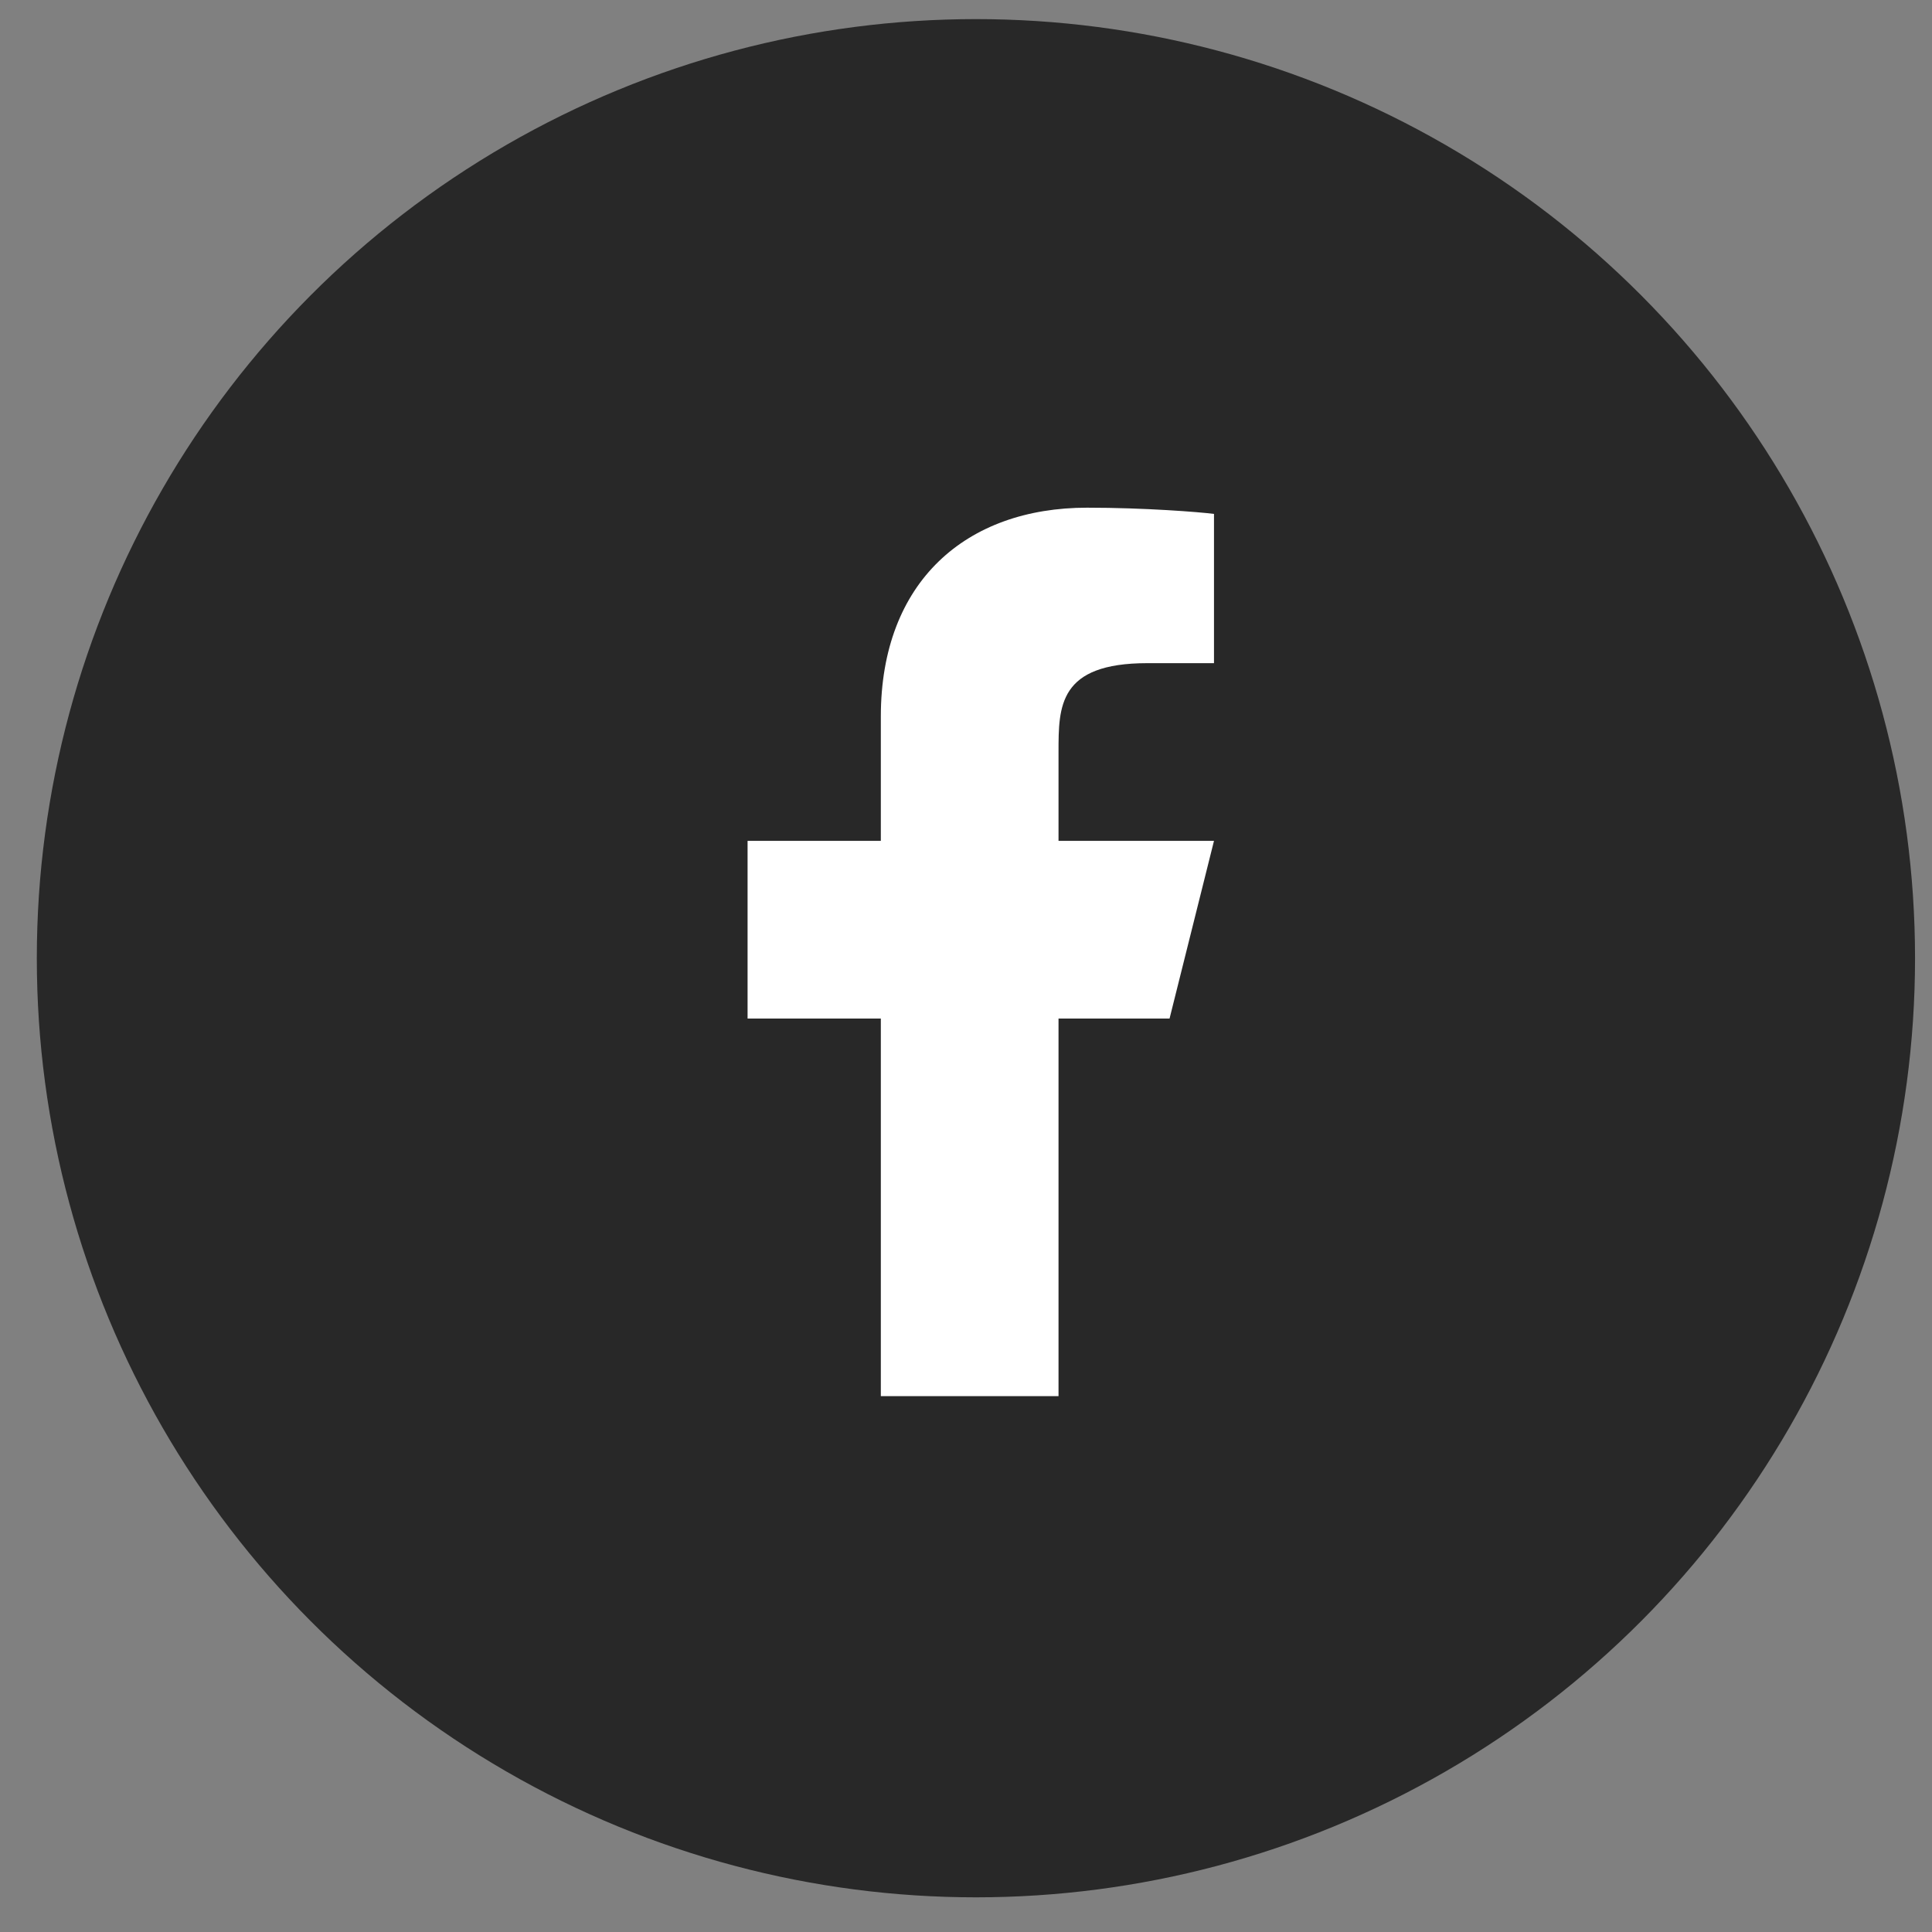 <svg width="36" height="36" viewBox="0 0 36 36" fill="none" xmlns="http://www.w3.org/2000/svg">
<rect x="0" y="0" width="36" height="36" fill="#808080" stroke="none"/>
<circle cx="18.185" cy="17.855" r="17.499" fill="#282828"/>
<path d="M19.724 18.979H21.793L22.621 15.668H19.724V14.013C19.724 13.16 19.724 12.357 21.38 12.357H22.621V9.576C22.351 9.541 21.332 9.46 20.256 9.46C18.009 9.46 16.413 10.832 16.413 13.351V15.668H13.93V18.979H16.413V26.015H19.724V18.979Z" fill="white"/>
</svg>
